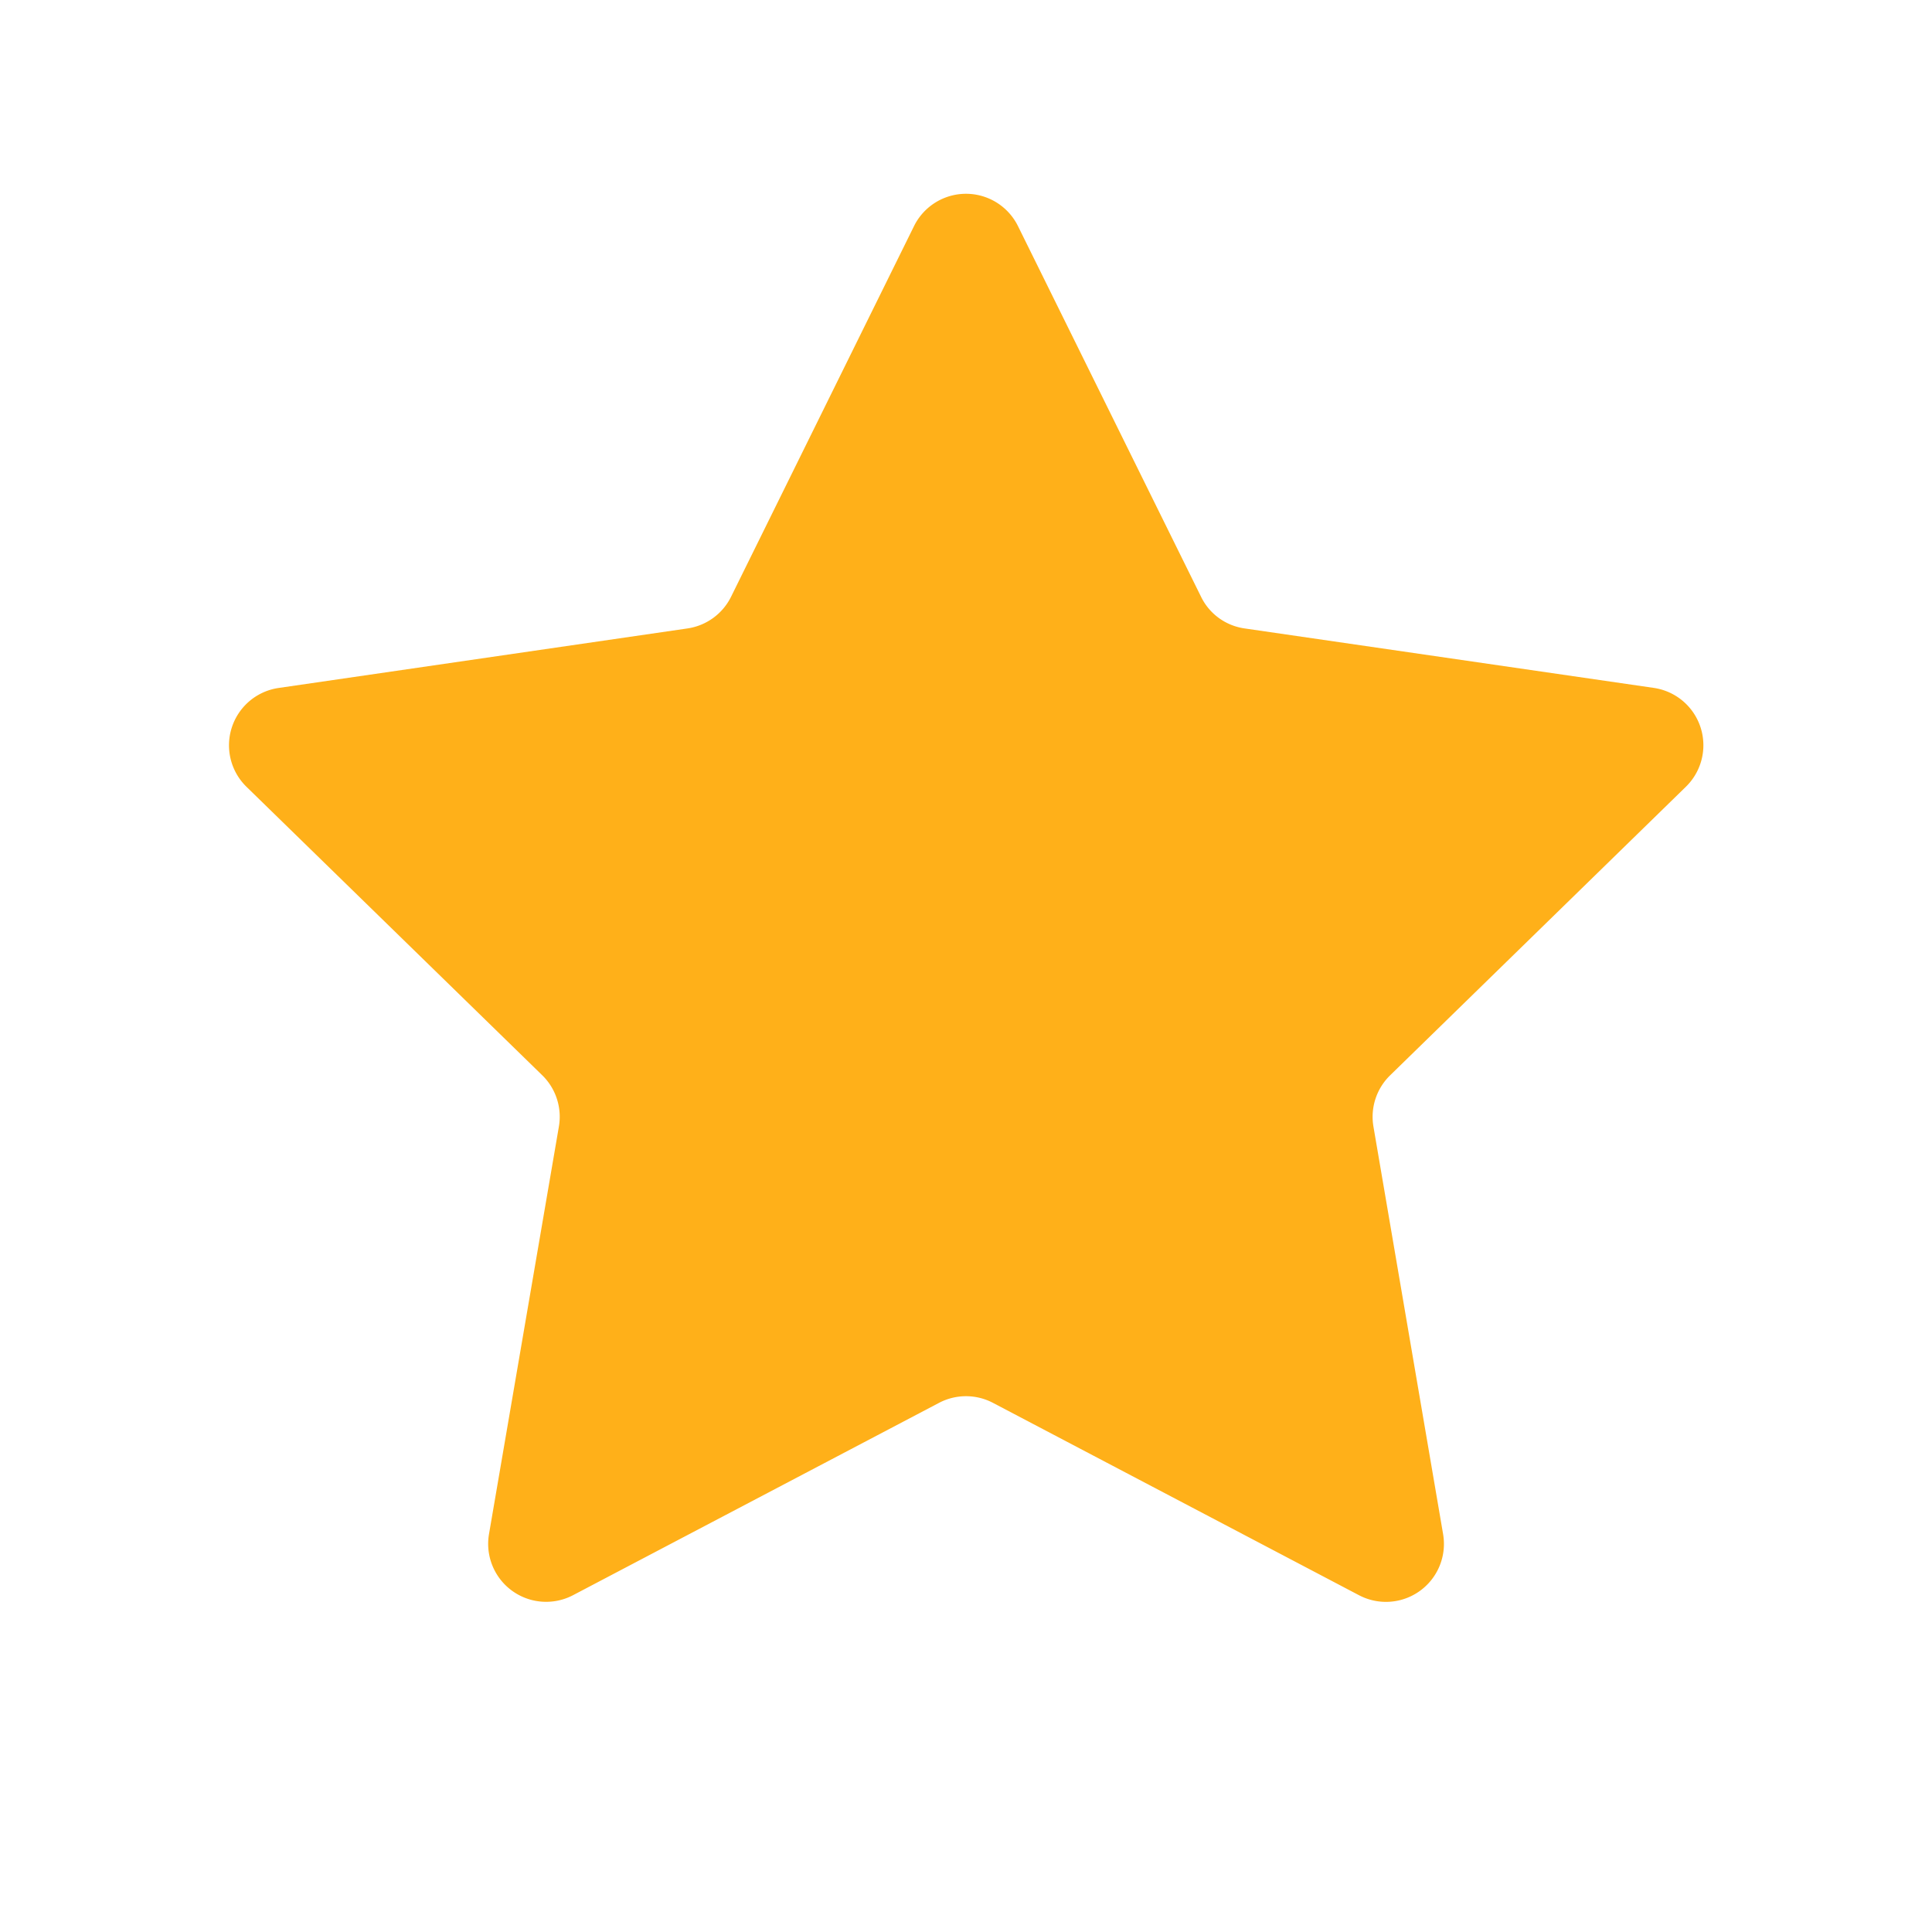 <svg width="18" height="18" viewBox="0 0 18 18" xmlns="http://www.w3.org/2000/svg">
    <g fill="none" fill-rule="evenodd">
        <path d="M0 18h18V0H0z"/>
        <path d="M9.251 13.07a.54.54 0 0 0-.502 0l-3.41 1.792a.54.54 0 0 1-.783-.57l.651-3.796a.54.54 0 0 0-.155-.478L2.296 7.33a.54.54 0 0 1 .297-.92l3.812-.555a.54.54 0 0 0 .406-.295l1.705-3.454a.54.54 0 0 1 .968 0L11.19 5.56c.078.16.23.27.406.295l3.812.554a.54.54 0 0 1 .3.92l-2.757 2.69a.54.54 0 0 0-.155.477l.649 3.797a.54.54 0 0 1-.784.569L9.251 13.07z" fill="#FFB019" fill-rule="nonzero"/>
    </g>
</svg>
